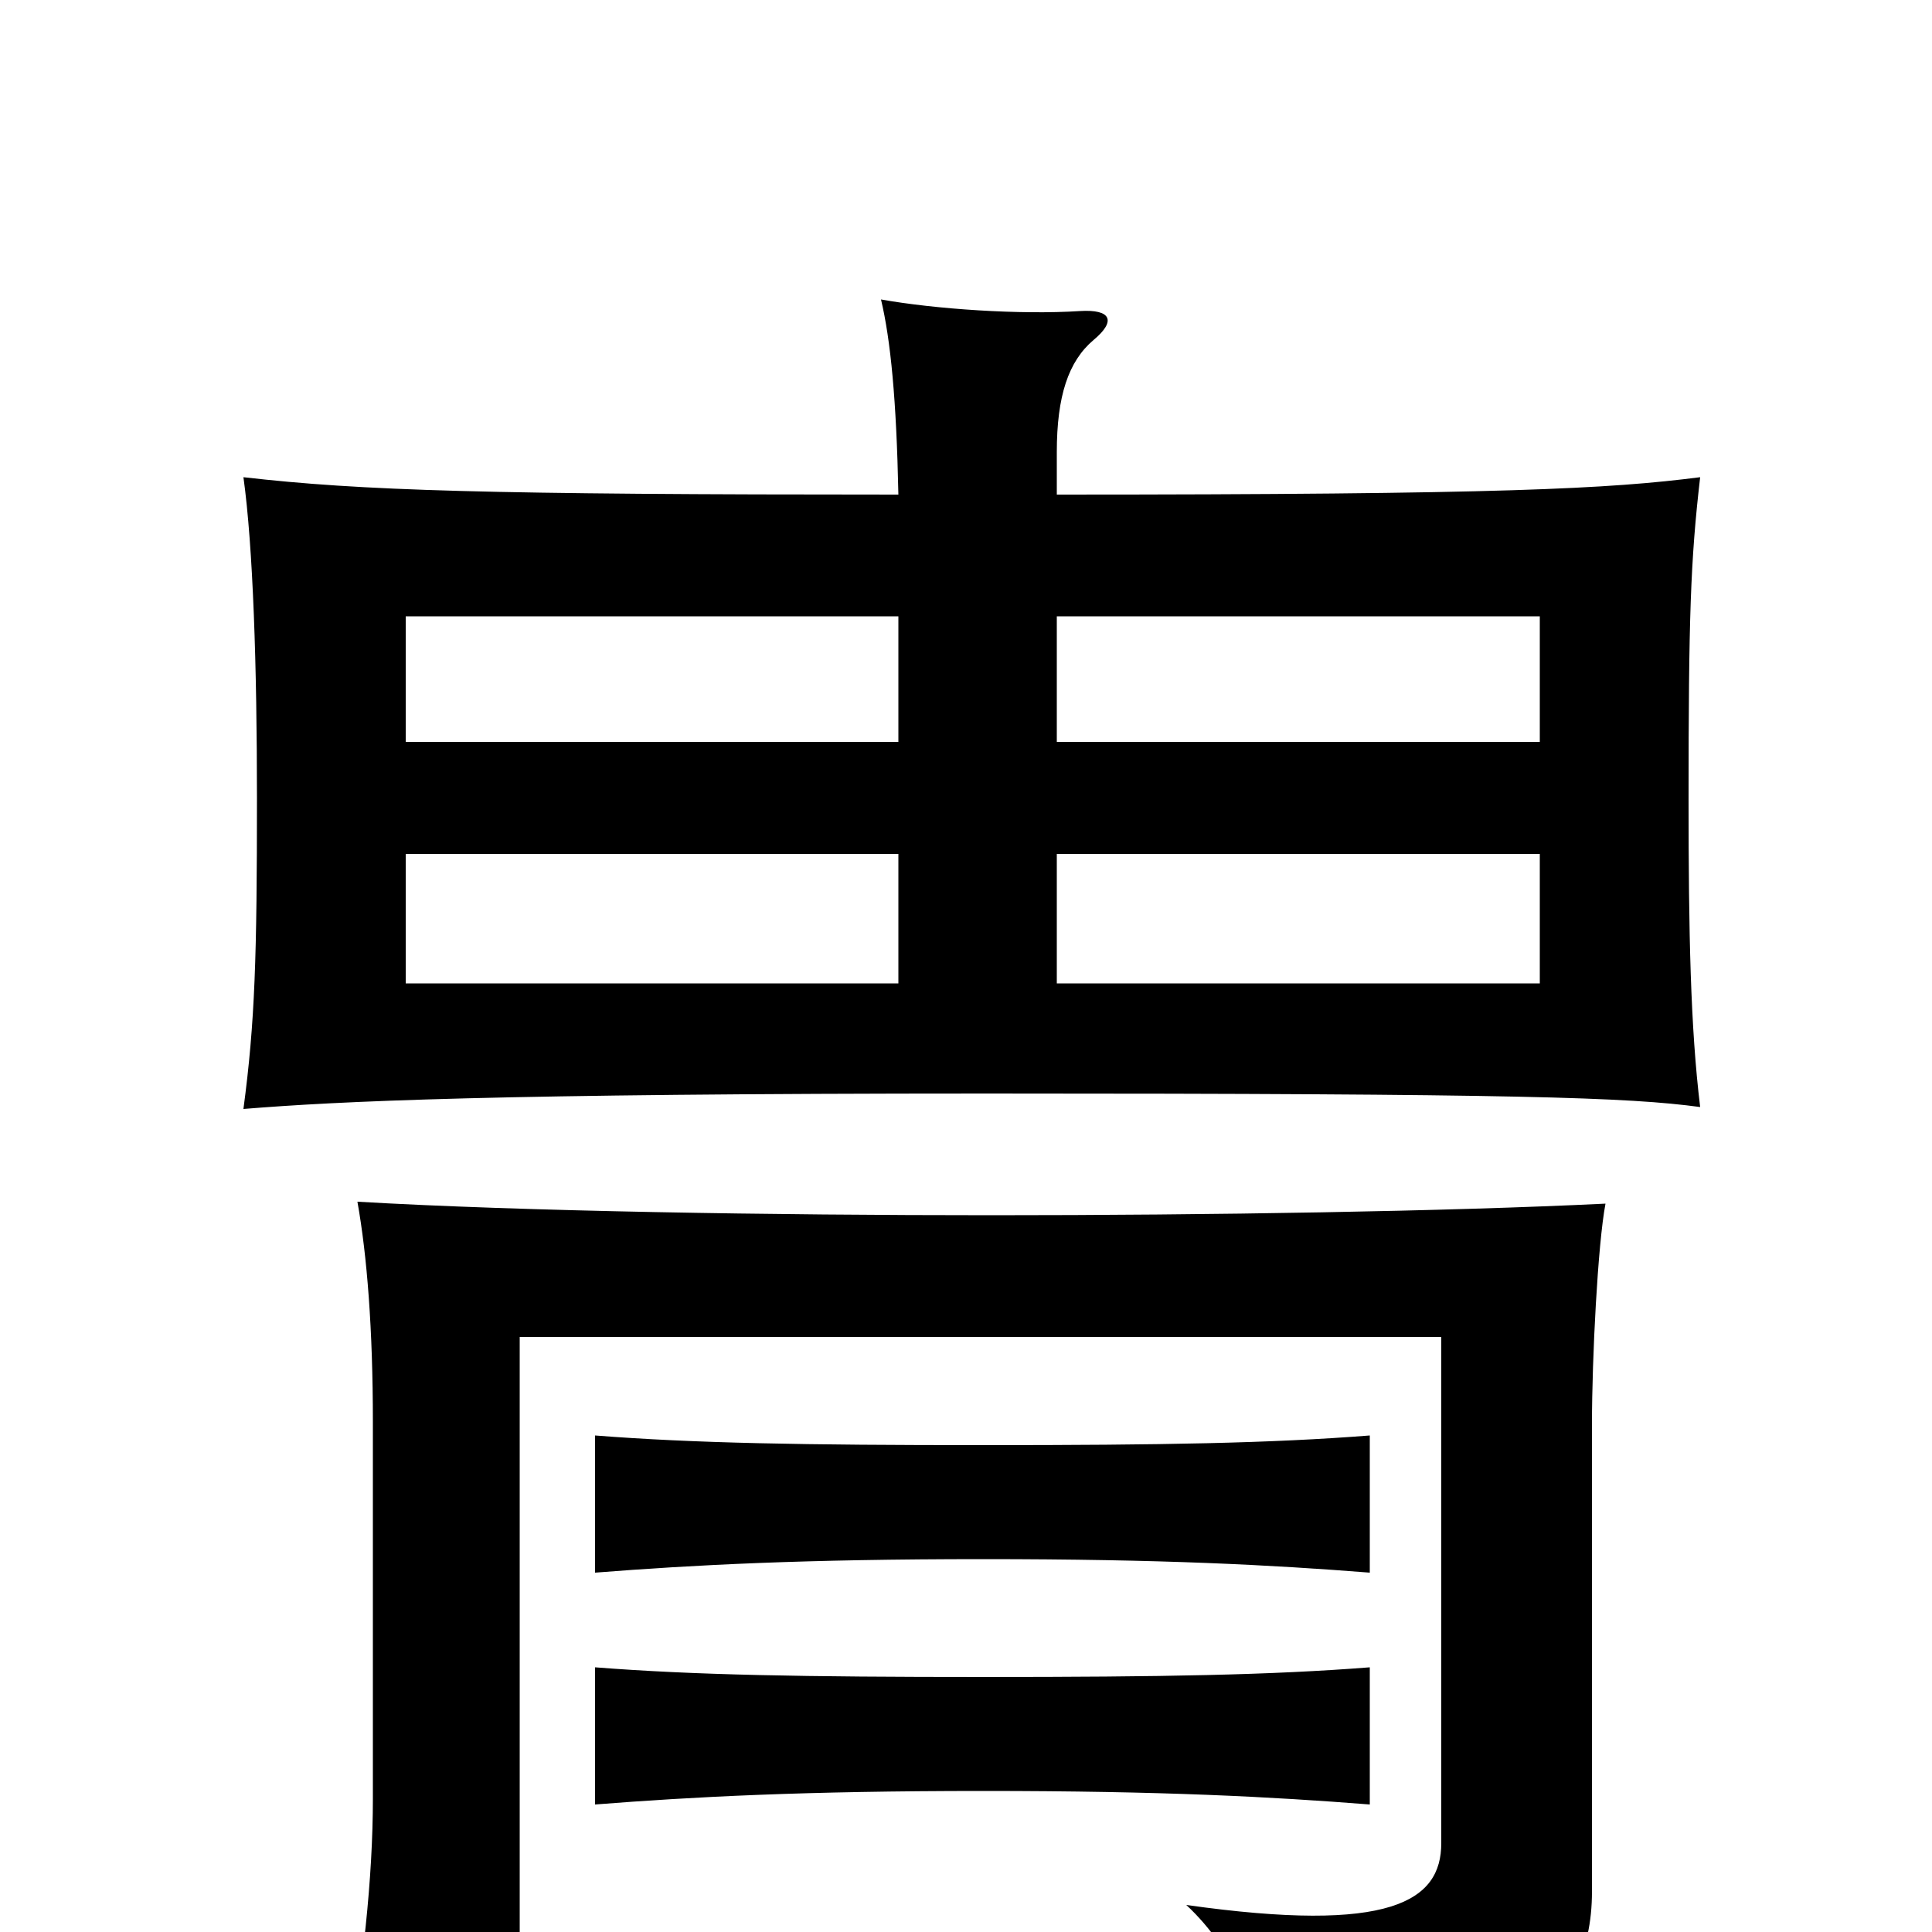 <svg xmlns="http://www.w3.org/2000/svg" viewBox="0 -1000 1000 1000">
	<path fill="#000000" d="M509 -193C602 -193 658 -190 709 -186V-257C658 -253 602 -252 509 -252C416 -252 359 -253 308 -257V-186C359 -190 416 -193 509 -193ZM509 -73C602 -73 658 -70 709 -66V-137C658 -133 602 -132 509 -132C416 -132 359 -133 308 -137V-66C359 -70 416 -73 509 -73ZM465 -616H210V-681H465ZM547 -681H797V-616H547ZM465 -744C252 -744 187 -746 126 -753C131 -717 133 -655 133 -587C133 -505 132 -471 126 -426C175 -430 256 -434 511 -434C787 -434 843 -432 880 -427C875 -468 874 -517 874 -586C874 -680 875 -710 880 -753C833 -747 778 -744 547 -744V-766C547 -795 553 -813 566 -824C578 -834 575 -840 559 -839C528 -837 484 -840 456 -845C461 -824 464 -793 465 -744ZM547 -558H797V-491H547ZM465 -491H210V-558H465ZM185 -378C190 -350 193 -312 193 -264V-69C193 -29 188 20 178 74H269V-308H746V-46C746 -16 720 1 614 -14C640 10 655 48 659 77C776 72 824 43 824 -21V-263C824 -297 827 -356 831 -377C749 -373 627 -371 513 -371C400 -371 271 -373 185 -378Z"/>
</svg>